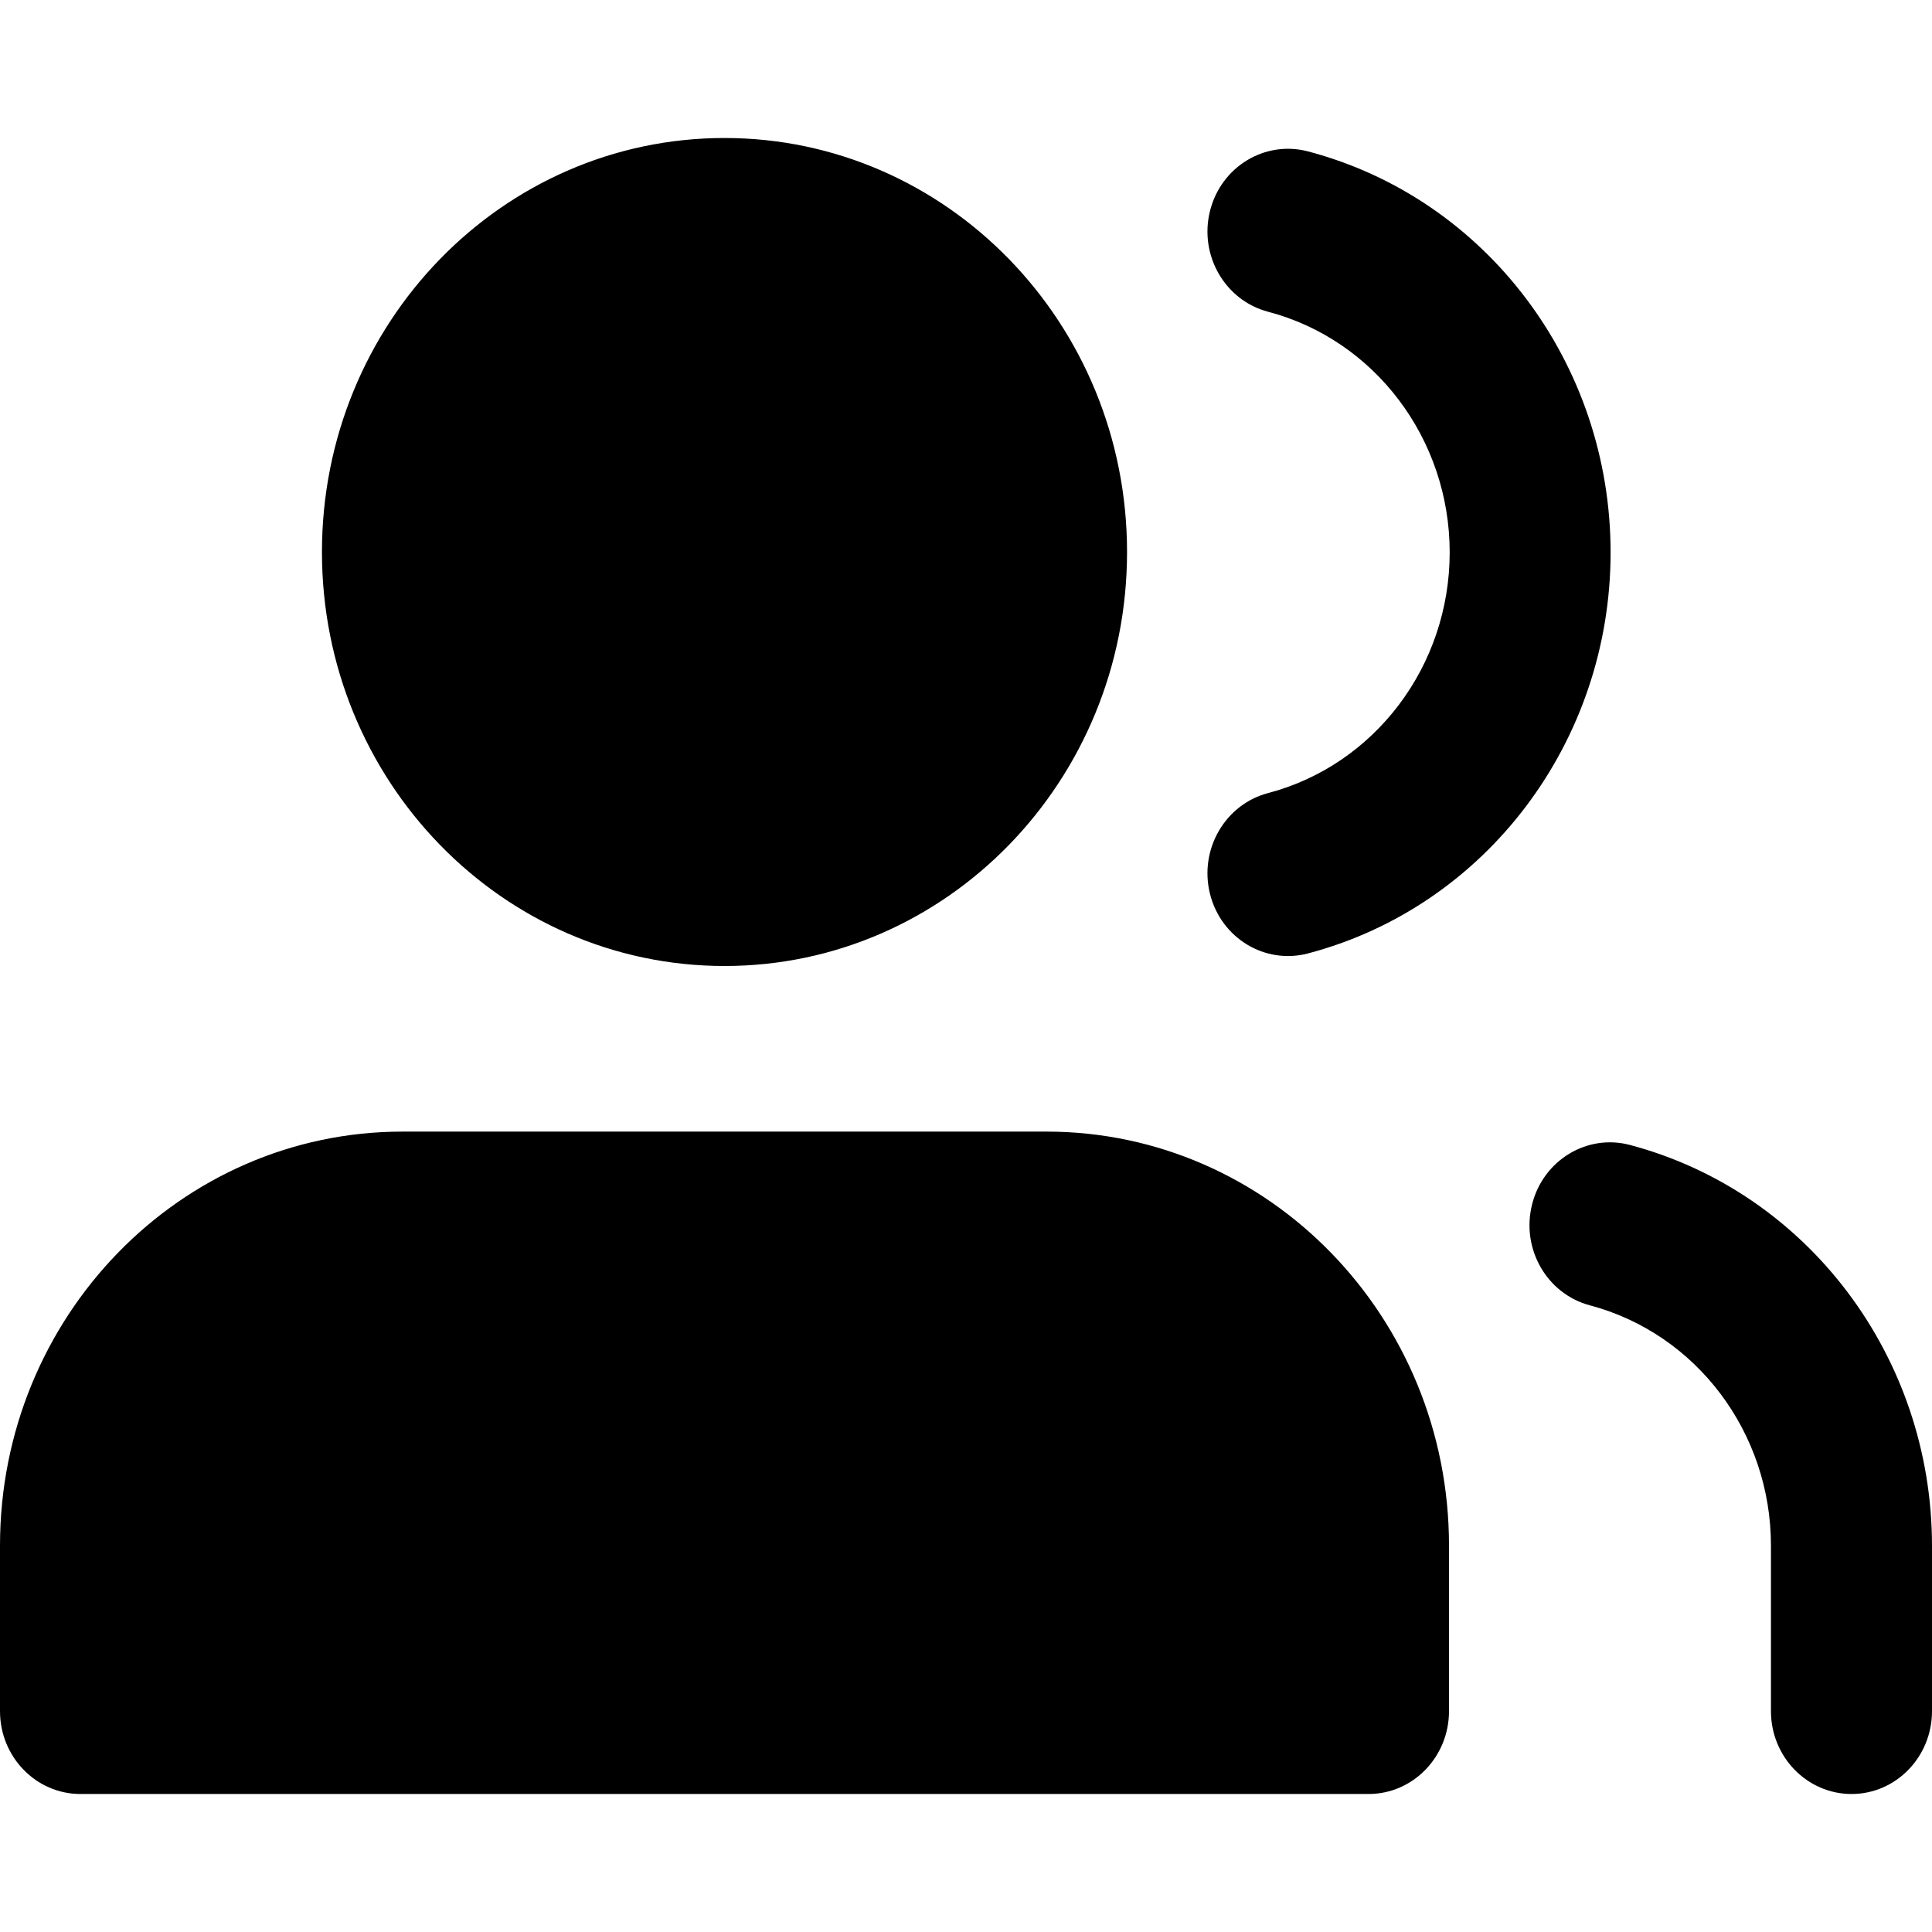 <?xml version="1.0" encoding="UTF-8"?>
<svg width="14px" height="14px" viewBox="0 0 14 14" version="1.1" xmlns="http://www.w3.org/2000/svg" xmlns:xlink="http://www.w3.org/1999/xlink">
    <!-- Generator: Sketch 52.2 (67145) - http://www.bohemiancoding.com/sketch -->
    <title>hotesses</title>
    <desc>Created with Sketch.</desc>
    <g id="hotesses" stroke="none" stroke-width="1" fill="none" fill-rule="evenodd">
        <path d="M10.5,12.4 C10.5,12.731 10.239,13 9.917,13 C9.595,13 0.905,13 0.583,13 C0.261,13 0,12.731 0,12.4 L0,11.2 C1.94289029e-16,9.543 1.306,8.2 2.917,8.2 L7.583,8.2 C9.194,8.2 10.5,9.543 10.5,11.2 L10.5,12.4 Z M5.25,7 C3.639,7 2.333,5.657 2.333,4 C2.333,2.343 3.639,1 5.25,1 C6.861,1 8.167,2.343 8.167,4 C8.167,5.657 6.861,7 5.25,7 Z M14,12.4 C14,12.731 13.739,13 13.417,13 C13.095,13 12.833,12.731 12.833,12.4 L12.833,11.2 C12.833,10.38 12.293,9.664 11.521,9.459 C11.209,9.376 11.021,9.049 11.102,8.728 C11.182,8.407 11.501,8.214 11.812,8.297 C13.099,8.639 13.999,9.832 14,11.2 L14,12.4 Z M9.189,2.259 C8.877,2.177 8.688,1.85 8.768,1.529 C8.848,1.208 9.166,1.015 9.478,1.097 C10.769,1.437 11.671,2.633 11.671,4.003 C11.671,5.373 10.769,6.569 9.478,6.909 C9.166,6.991 8.848,6.798 8.768,6.477 C8.688,6.156 8.877,5.829 9.189,5.747 C9.963,5.543 10.505,4.825 10.505,4.003 C10.505,3.181 9.963,2.463 9.189,2.259 Z" id="Combined-Shape" fill="#000000" fill-rule="nonzero"></path>
    </g>
</svg>